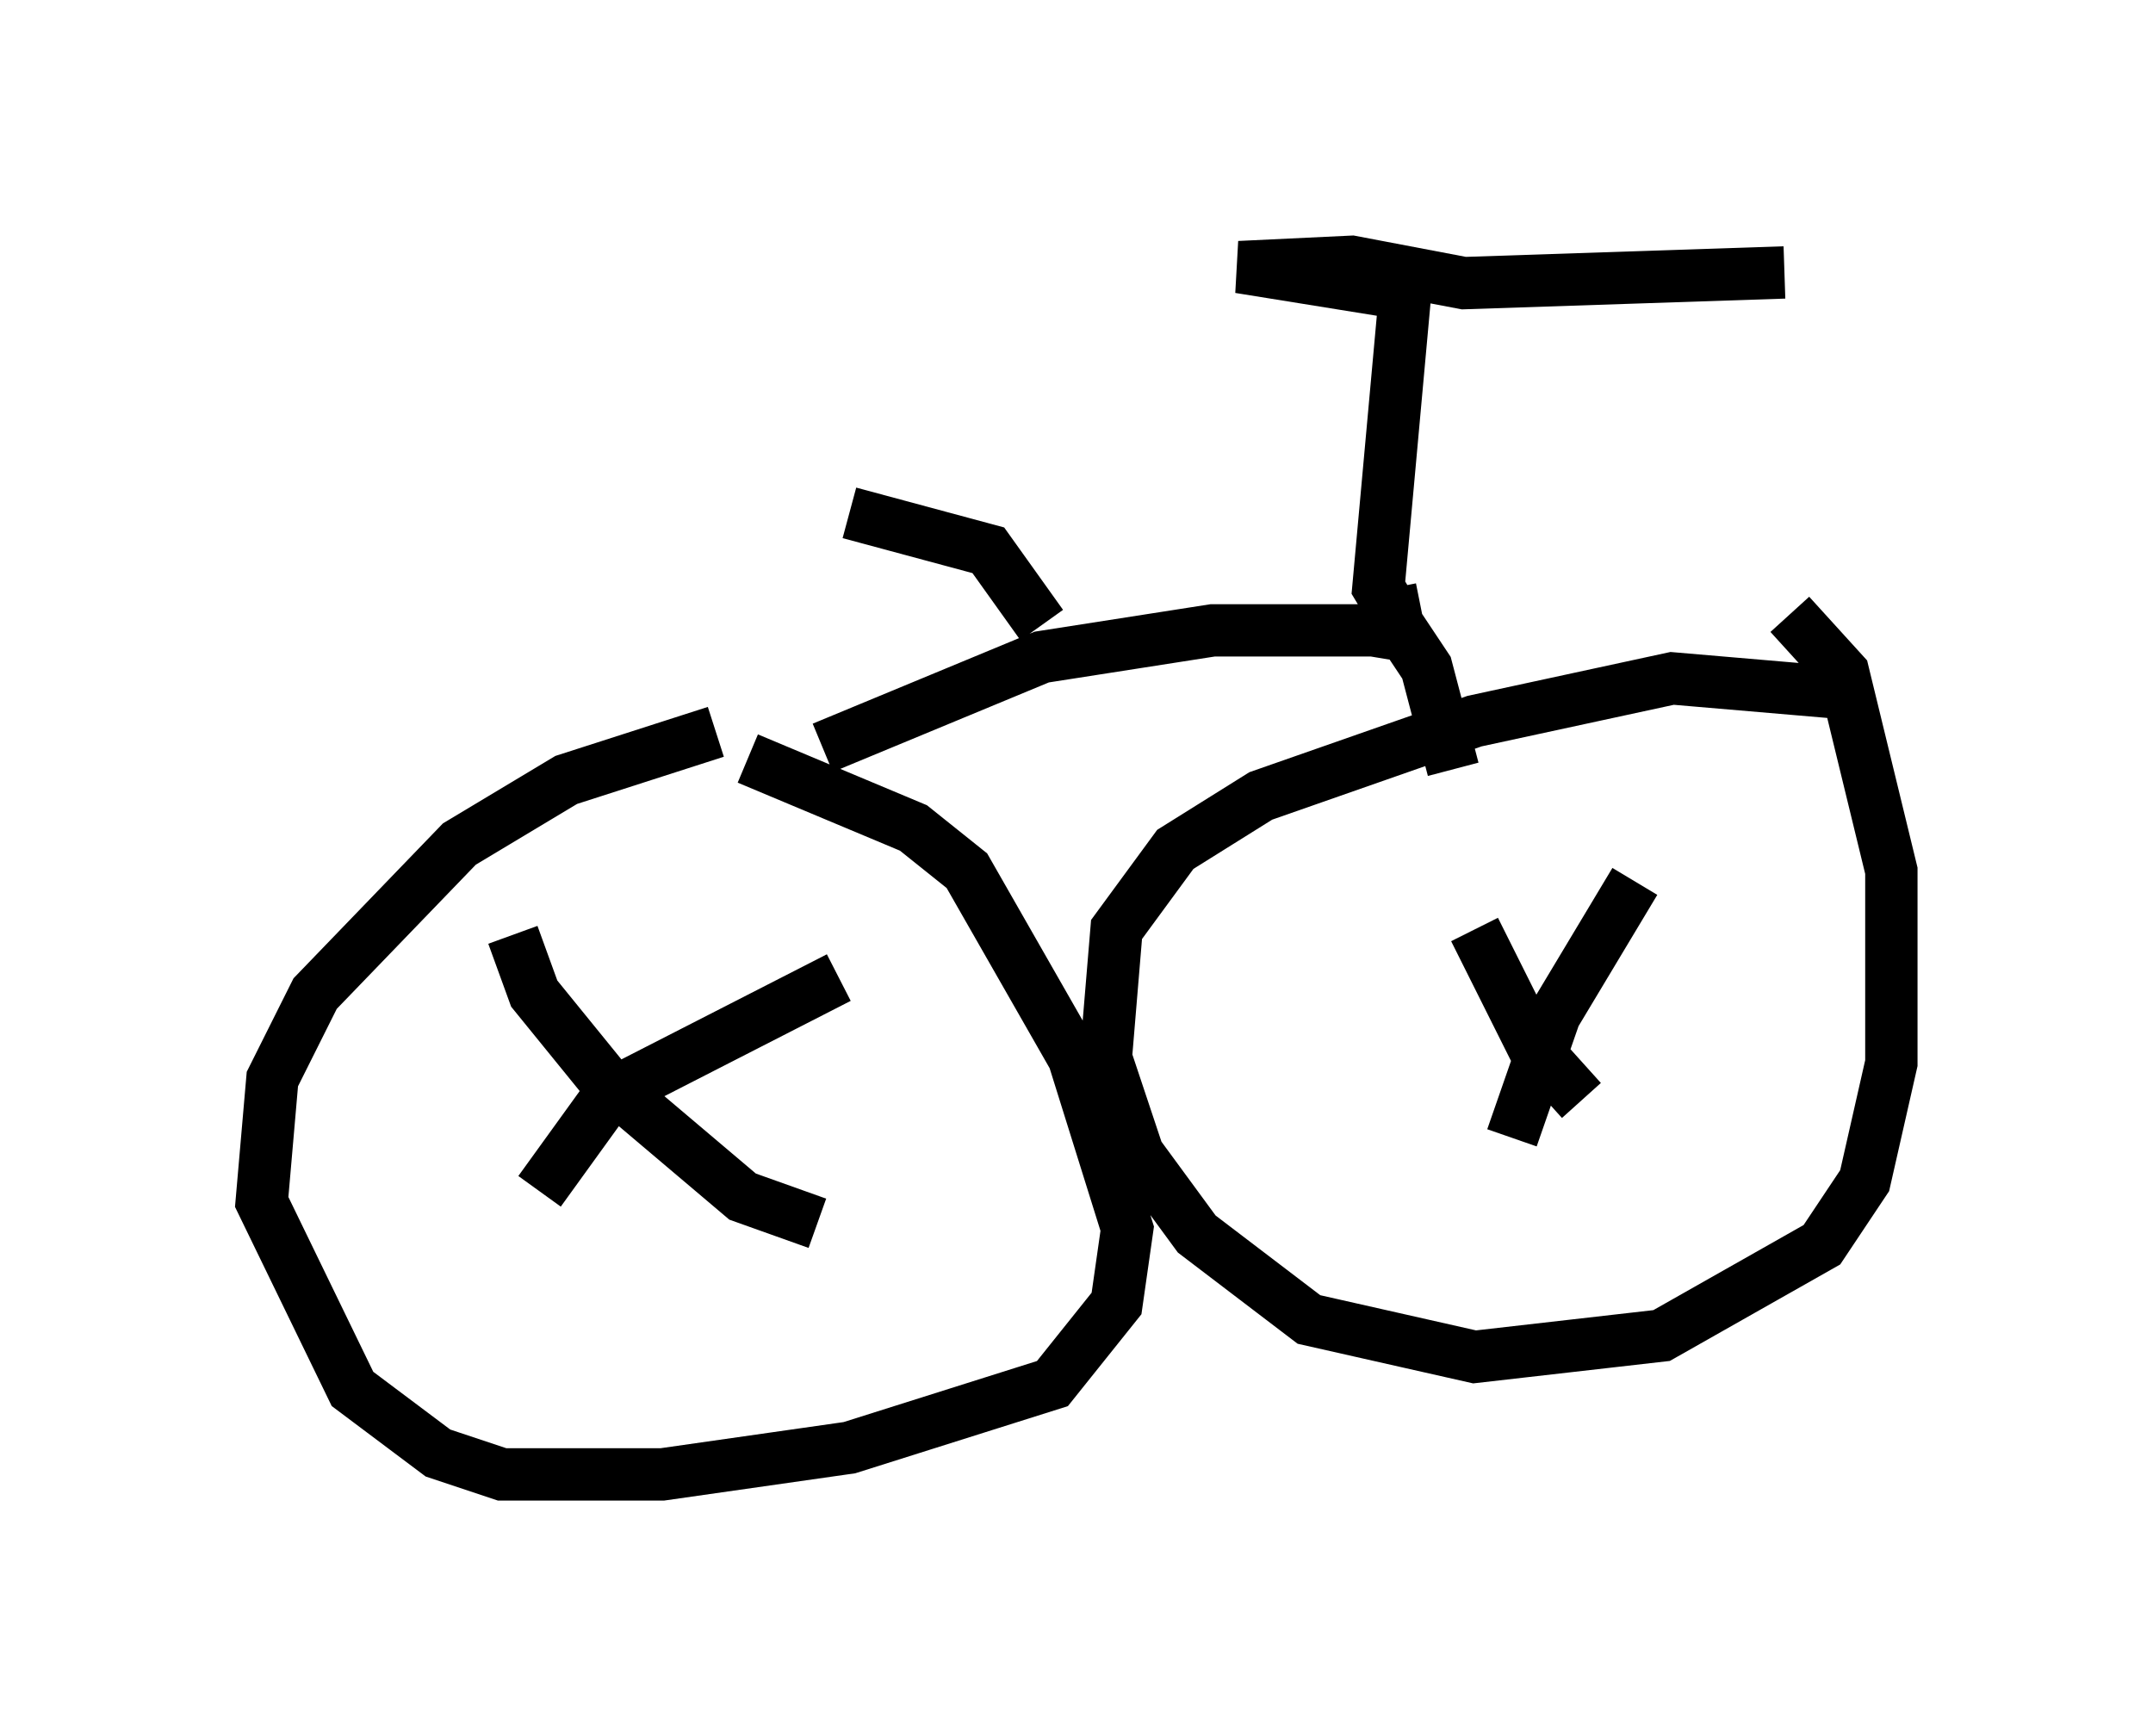 <?xml version="1.0" encoding="utf-8" ?>
<svg baseProfile="full" height="33.173" version="1.1" width="41.136" xmlns="http://www.w3.org/2000/svg" xmlns:ev="http://www.w3.org/2001/xml-events" xmlns:xlink="http://www.w3.org/1999/xlink"><defs /><rect fill="white" height="33.173" width="41.136" x="0" y="0" /><path d="M16.127, 14.188 m-2.45, -0.204 l-2.858, 0.919 -2.042, 1.225 l-2.756, 2.858 -0.817, 1.633 l-0.204, 2.348 1.735, 3.573 l1.633, 1.225 1.225, 0.408 l3.063, 0.0 3.573, -0.51 l3.879, -1.225 1.225, -1.531 l0.204, -1.429 -1.021, -3.267 l-2.042, -3.573 -1.021, -0.817 l-3.165, -1.327 m21.234, -1.225 l-3.573, -0.306 -3.777, 0.817 l-4.083, 1.429 -1.633, 1.021 l-1.123, 1.531 -0.204, 2.45 l0.613, 1.838 1.123, 1.531 l2.144, 1.633 3.165, 0.715 l3.573, -0.408 3.063, -1.735 l0.817, -1.225 0.51, -2.246 l0.0, -3.675 -0.919, -3.777 l-1.021, -1.123 m-23.888, 11.025 l1.327, -1.838 4.39, -2.246 m-6.227, -0.817 l0.408, 1.123 1.327, 1.633 l2.654, 2.246 1.429, 0.51 m13.271, -1.633 l0.817, -2.348 1.531, -2.552 m-3.063, 0.919 l1.123, 2.246 0.919, 1.021 m-14.496, -6.738 l4.185, -1.735 3.267, -0.51 l3.063, 0.0 0.613, 0.102 l0.408, 0.613 0.51, 1.94 m-0.613, -3.063 l-0.51, 0.102 -0.306, -0.51 l0.51, -5.615 -3.165, -0.51 l2.144, -0.102 2.144, 0.408 l6.125, -0.204 m-14.19, 6.738 l-1.021, -1.429 -2.654, -0.715 " fill="none" stroke="black" stroke-width="1" /></svg>